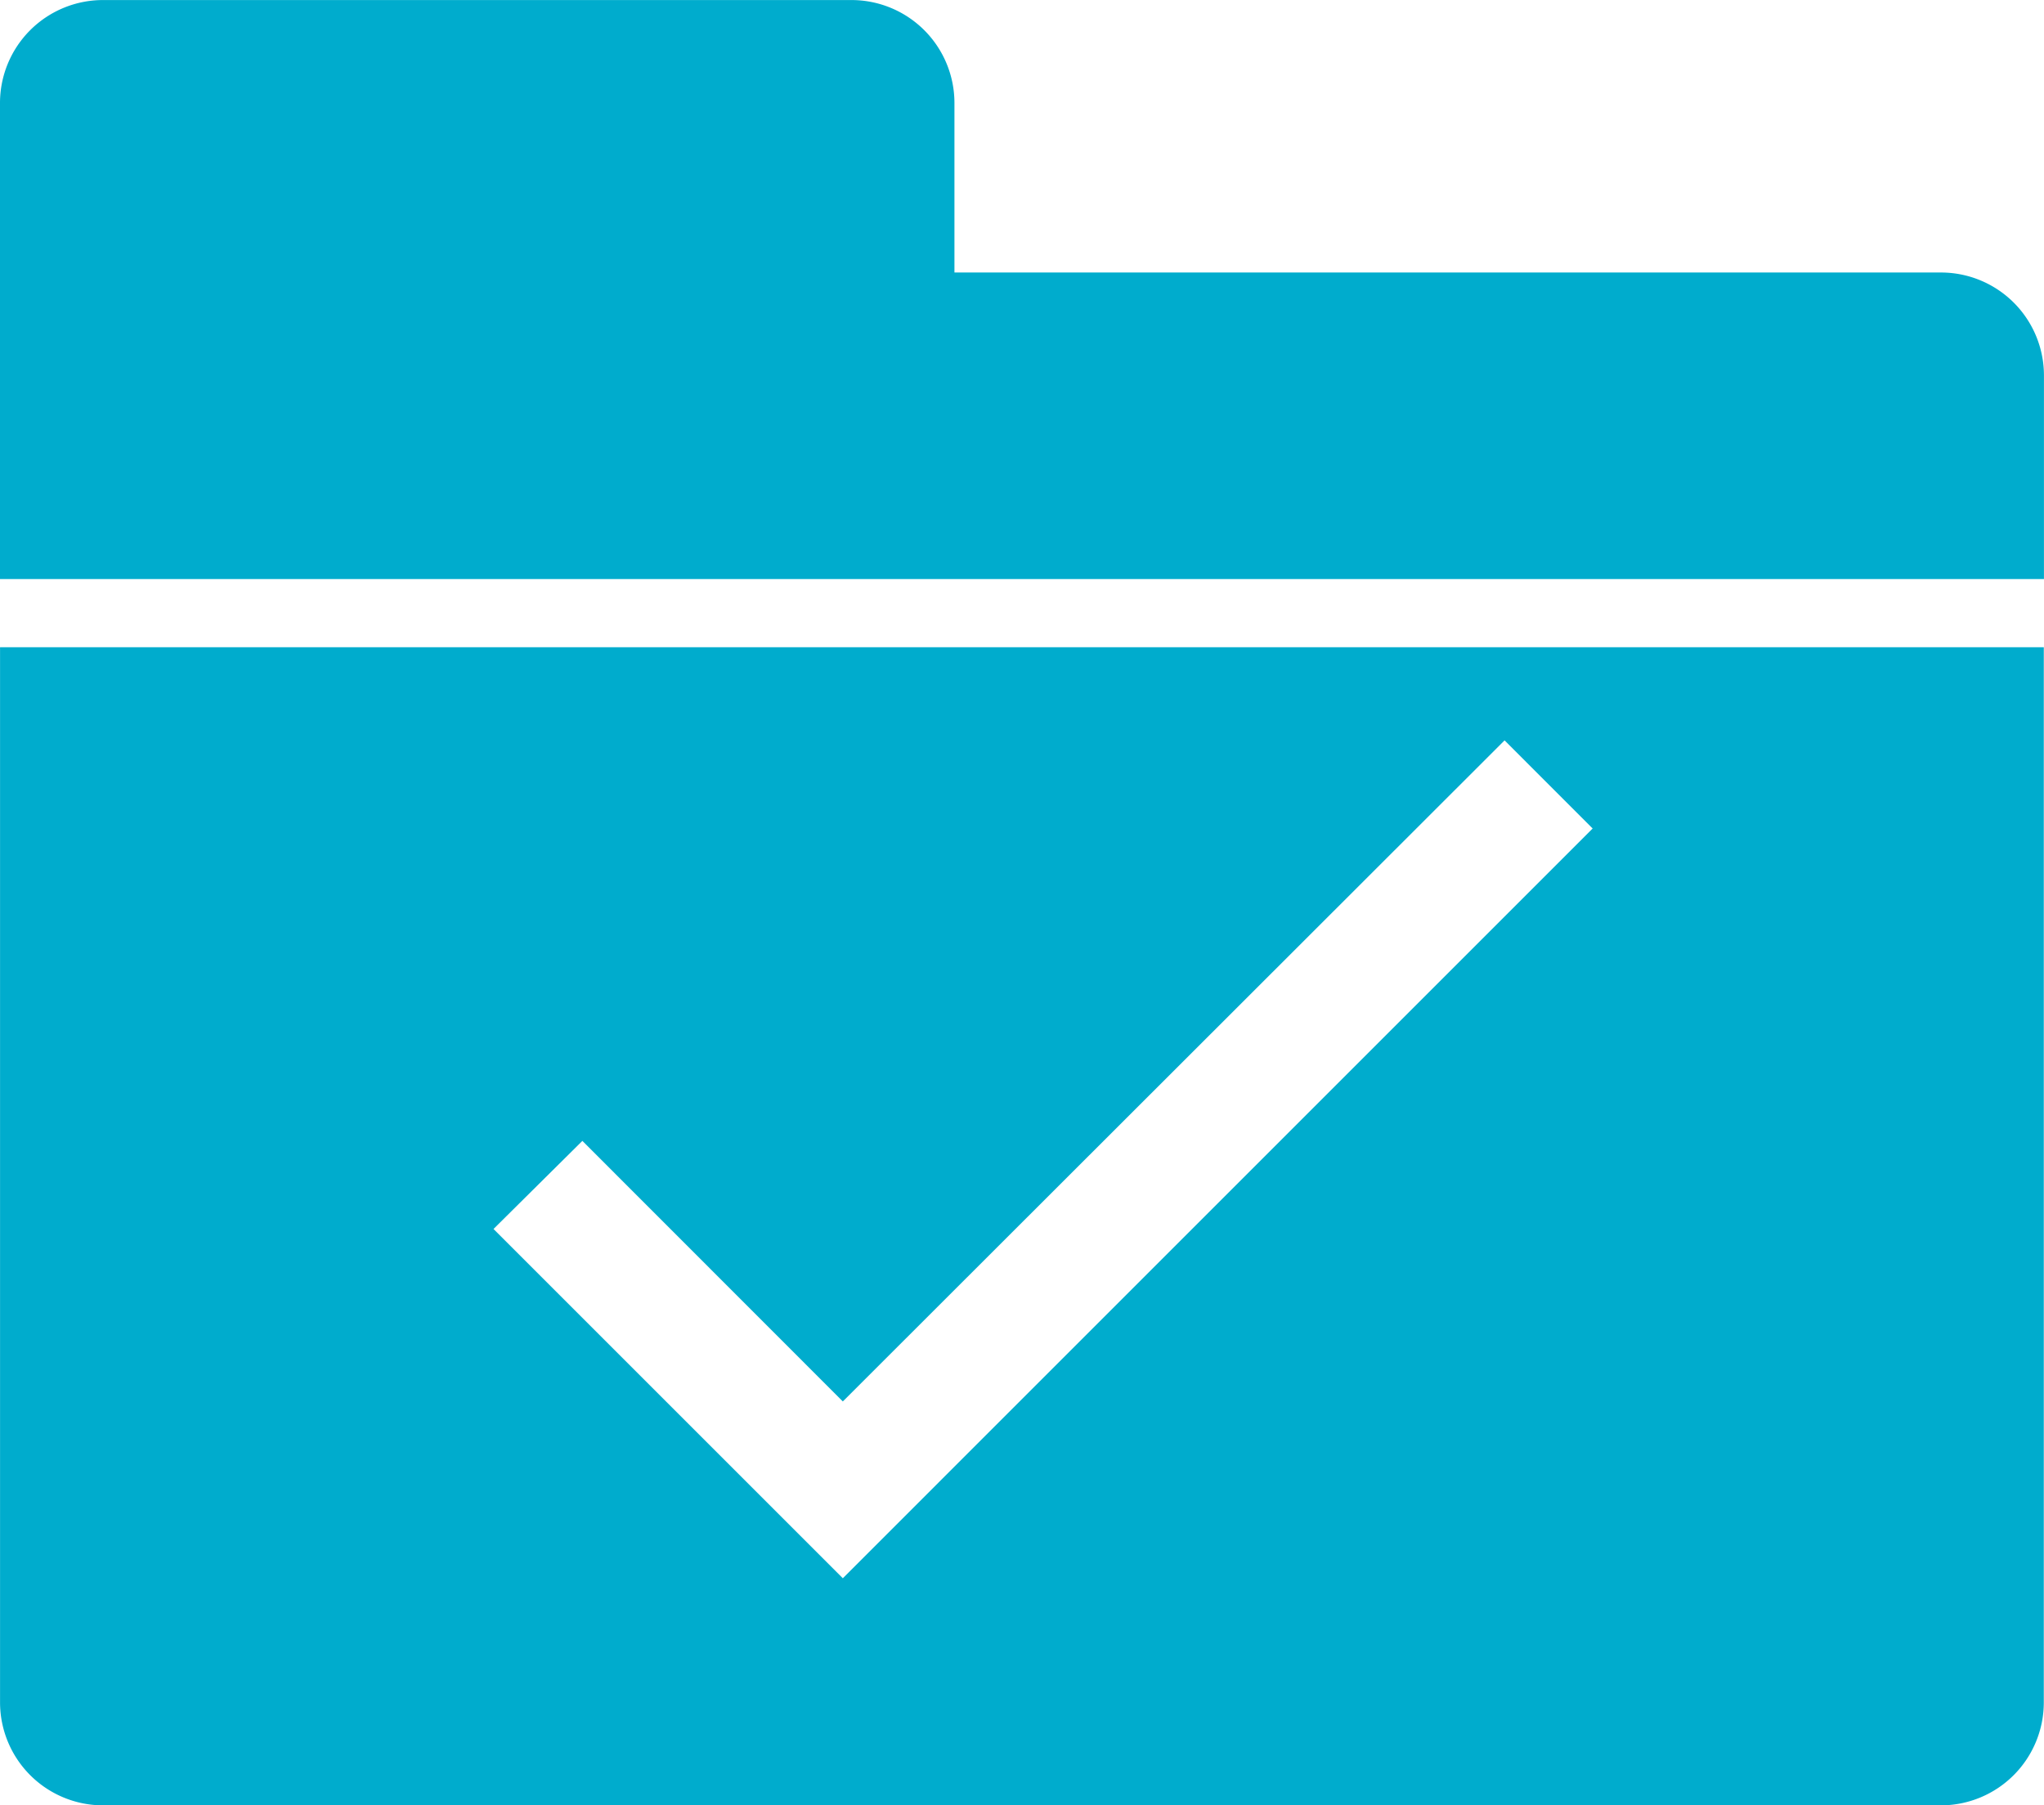 <svg xmlns="http://www.w3.org/2000/svg" width="41.405" height="36.575" viewBox="0 0 41.405 36.575">
  <path id="Exclusion_4" data-name="Exclusion 4" d="M4369.323-2501.424h-37.239a2.087,2.087,0,0,1-2.083-2.085v-21.378h41.4v21.378A2.086,2.086,0,0,1,4369.323-2501.424Zm-27.526-13.462-1.8,1.785,7.076,7.076,15.189-15.19-1.784-1.785-13.405,13.393Zm29.608-11.383H4330v-9.646a2.086,2.086,0,0,1,2.083-2.084h15.168a2.086,2.086,0,0,1,2.083,2.084v3.436h19.988a2.086,2.086,0,0,1,2.082,2.084v4.125Z" transform="translate(-4330 2538)" fill="#00accd"/>
</svg>

